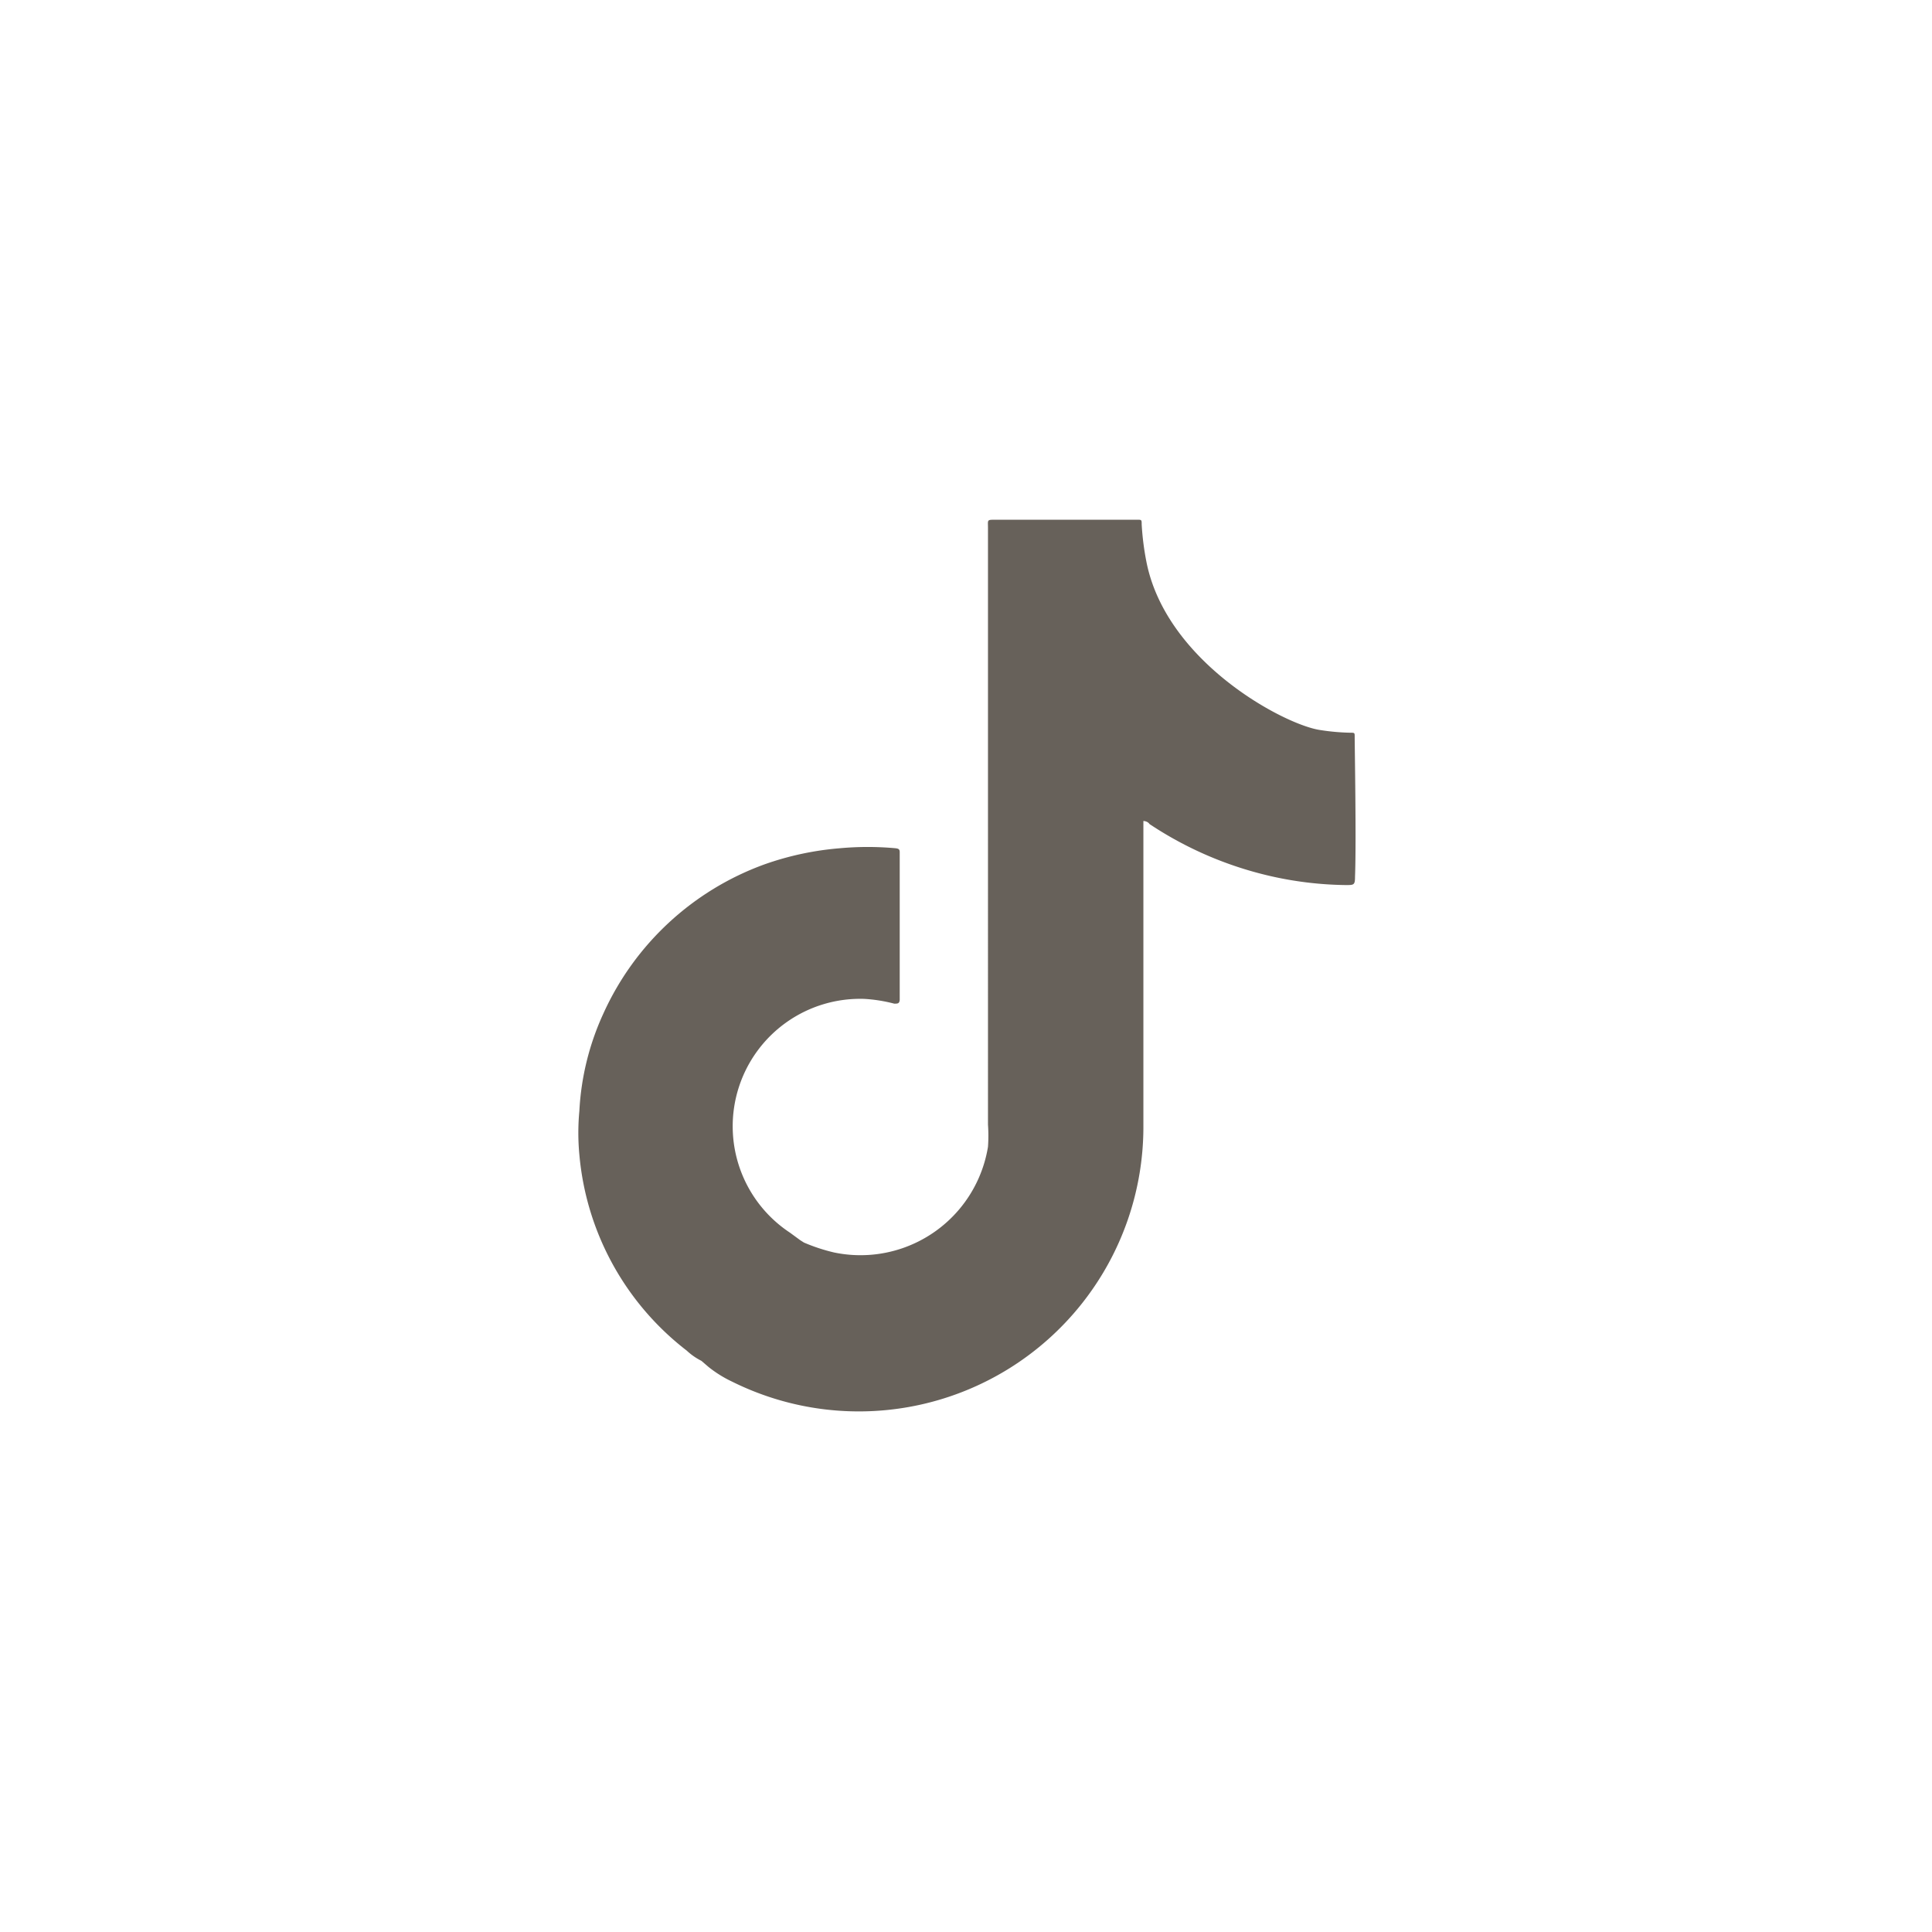 <svg id="Capa_1" data-name="Capa 1" xmlns="http://www.w3.org/2000/svg" viewBox="0 0 56.69 56.69"><defs><style>.cls-1{fill:#67615a;}</style></defs><title>socials</title><path class="cls-1" d="M39.75,21.62c0-.12,0-.12-.13-.12a6.54,6.54,0,0,1-.89-.08c-1.06-.16-4.51-2-5.09-4.93a8.07,8.07,0,0,1-.14-1.1c0-.14,0-.14-.14-.14H29.22c-.27,0-.23,0-.23.24V33a4.62,4.62,0,0,1,0,.65,3.79,3.79,0,0,1-4.52,3.1,5.33,5.33,0,0,1-.88-.29l-.11-.07-.3-.22a3.74,3.74,0,0,1,2.18-6.86,4.48,4.48,0,0,1,.88.14c.1,0,.15,0,.16-.11V25c0-.09-.05-.1-.12-.11a9,9,0,0,0-1.64,0,8.72,8.72,0,0,0-2.2.47,8.29,8.29,0,0,0-4.74,4.39A7.8,7.8,0,0,0,17,32.6a6.84,6.84,0,0,0,0,1.28,8.16,8.16,0,0,0,3.15,5.75,1.84,1.84,0,0,0,.43.3h0l.21.18a3.48,3.48,0,0,0,.69.43A8.35,8.35,0,0,0,33.55,33V24.09s.12,0,.18.09a10.72,10.72,0,0,0,3.52,1.52,10.48,10.48,0,0,0,2.24.27c.24,0,.27,0,.27-.25C39.8,24.72,39.75,21.89,39.75,21.62Z"/></svg>
